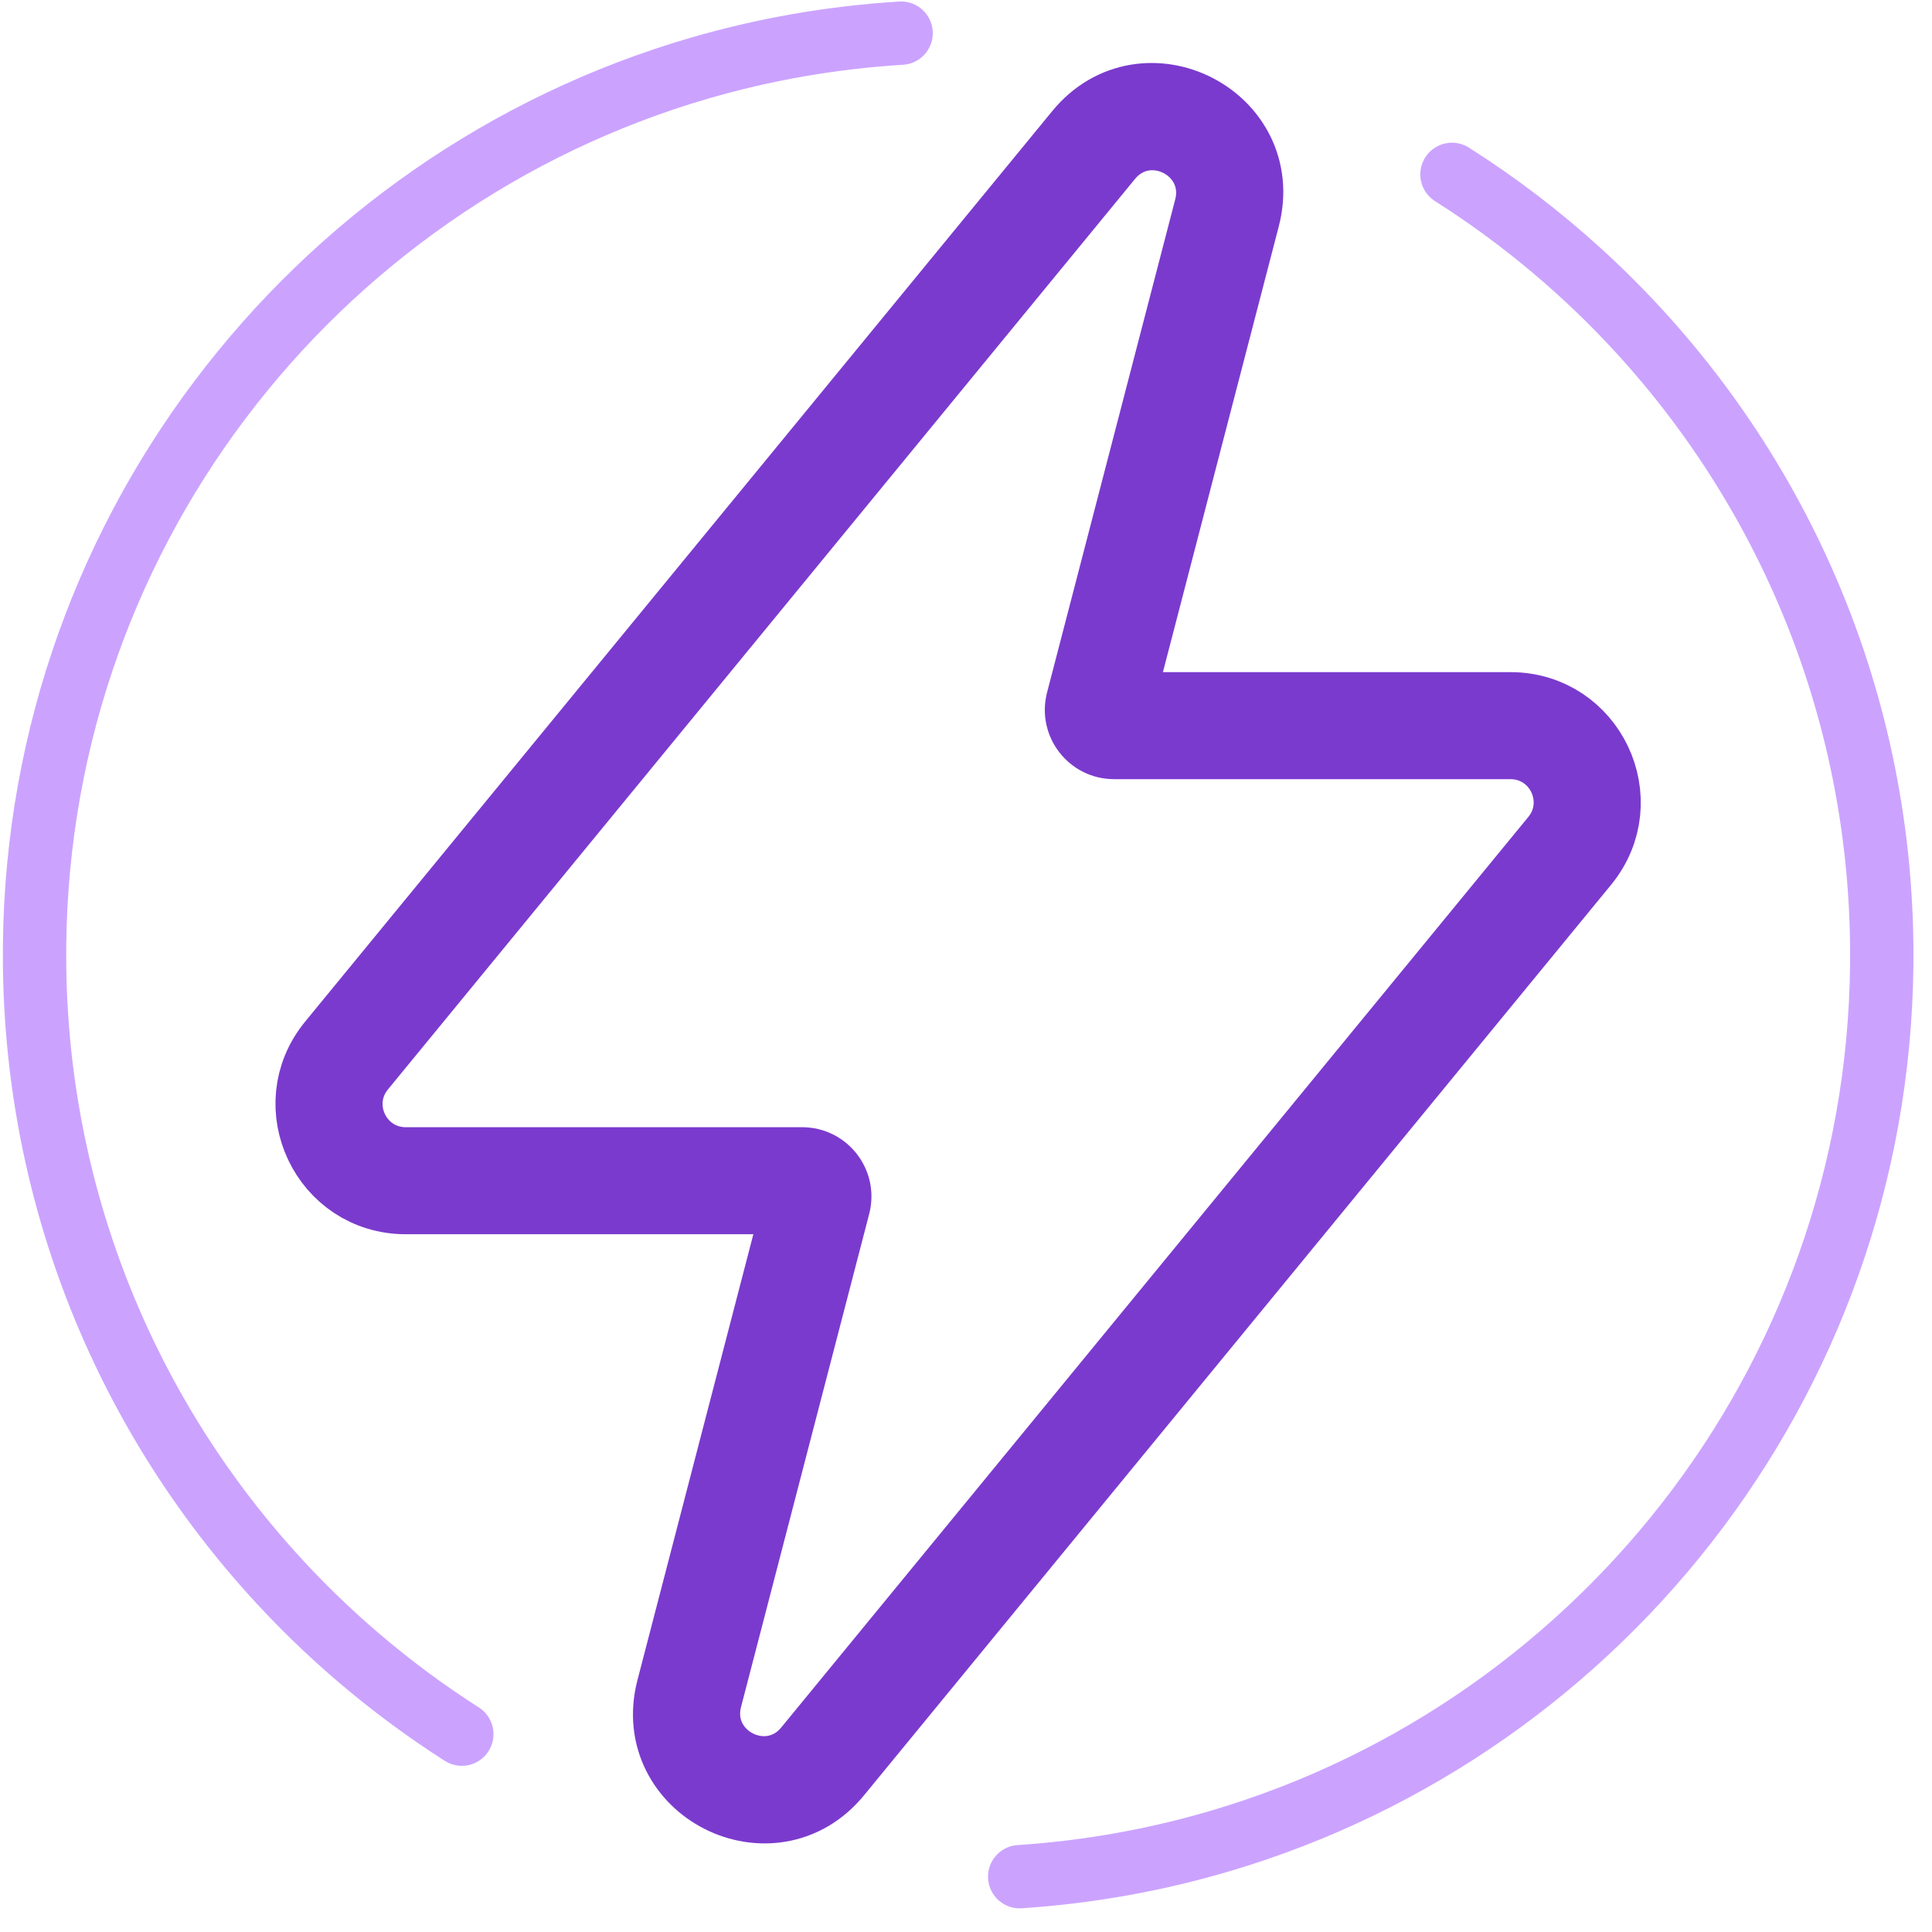 <svg xmlns="http://www.w3.org/2000/svg" width="61" height="61" viewBox="0 0 61 61" fill="none">
  <path d="M28.451 1.047C26.259 1.181 24.133 1.557 22.1 2.147C9.839 5.709 0.94 17.093 1.092 30.484C1.191 39.244 5.142 47.058 11.317 52.334C12.346 53.213 13.437 54.022 14.581 54.753M45.844 5.506C47.29 6.423 48.651 7.464 49.91 8.614C55.669 13.872 59.318 21.412 59.413 29.825C59.563 43.161 50.738 54.508 38.554 58.118C36.519 58.721 34.391 59.108 32.195 59.253" stroke="#CBA3FF" stroke-width="2" stroke-linecap="round"/>
  <path d="M26.738 38.144C26.978 37.221 26.281 36.319 25.327 36.319H12.811C11.58 36.319 10.903 34.888 11.684 33.936L35.274 5.186C36.265 3.978 38.205 4.965 37.812 6.478L33.765 22.047C33.525 22.971 34.222 23.872 35.176 23.872H47.692C48.923 23.872 49.6 25.304 48.819 26.255L25.229 55.006C24.238 56.214 22.298 55.227 22.691 53.714L26.738 38.144Z" stroke="#7B3ACE" stroke-width="1.458"/>
  <path d="M25.327 37.644C25.414 37.644 25.478 37.727 25.456 37.811L21.409 53.38C20.658 56.268 24.361 58.153 26.254 55.846L49.843 27.096C51.334 25.279 50.042 22.547 47.692 22.547H35.176C35.089 22.547 35.025 22.465 35.047 22.381L39.094 6.811C39.845 3.924 36.142 2.039 34.249 4.346L10.659 33.096C9.169 34.912 10.461 37.644 12.811 37.644H25.327Z" stroke="#7B3ACE" stroke-width="2.65"/>
</svg>